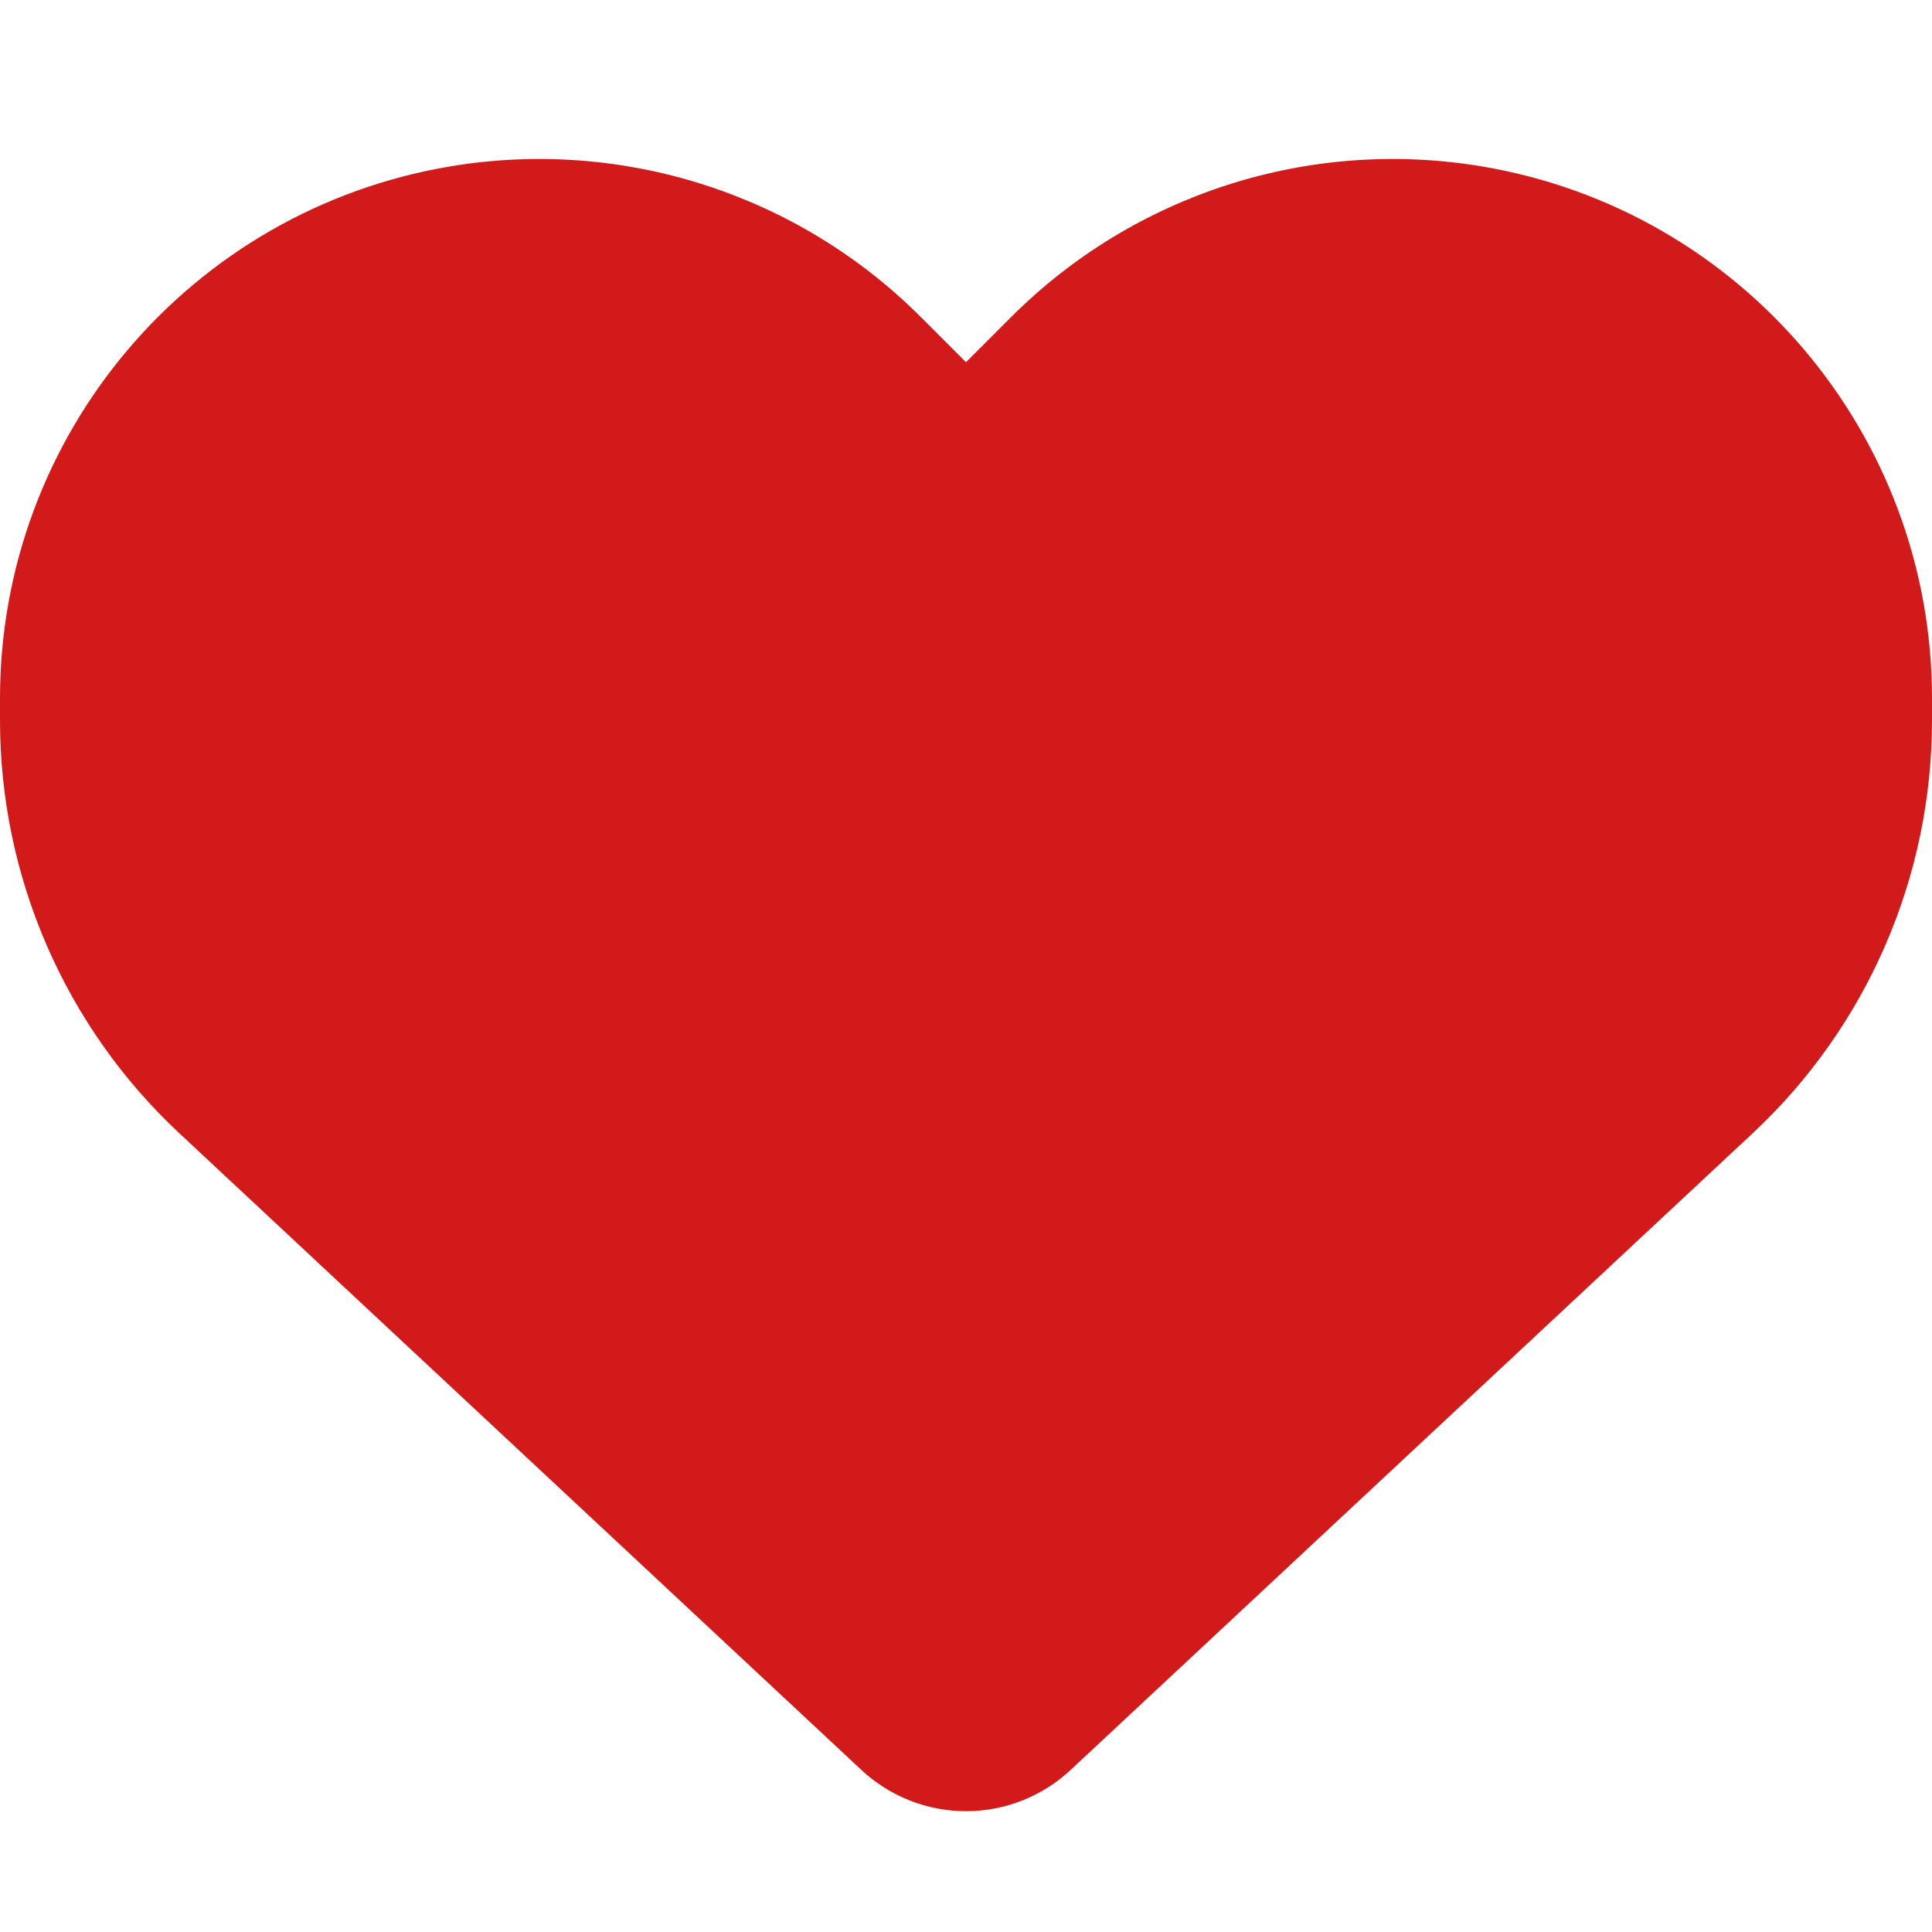 <svg width="23" height="23" viewBox="0 0 23 23" fill="none" xmlns="http://www.w3.org/2000/svg">
<path d="M2.138 13.494L10.256 21.072C10.593 21.386 11.037 21.562 11.5 21.562C11.963 21.562 12.407 21.386 12.744 21.072L20.862 13.494C22.227 12.222 23 10.439 23 8.575V8.314C23 5.174 20.731 2.497 17.636 1.98C15.588 1.639 13.504 2.308 12.039 3.773L11.5 4.312L10.961 3.773C9.496 2.308 7.412 1.639 5.364 1.98C2.269 2.497 0 5.174 0 8.314V8.575C0 10.439 0.773 12.222 2.138 13.494Z" fill="#D31A1A"/>
</svg>
